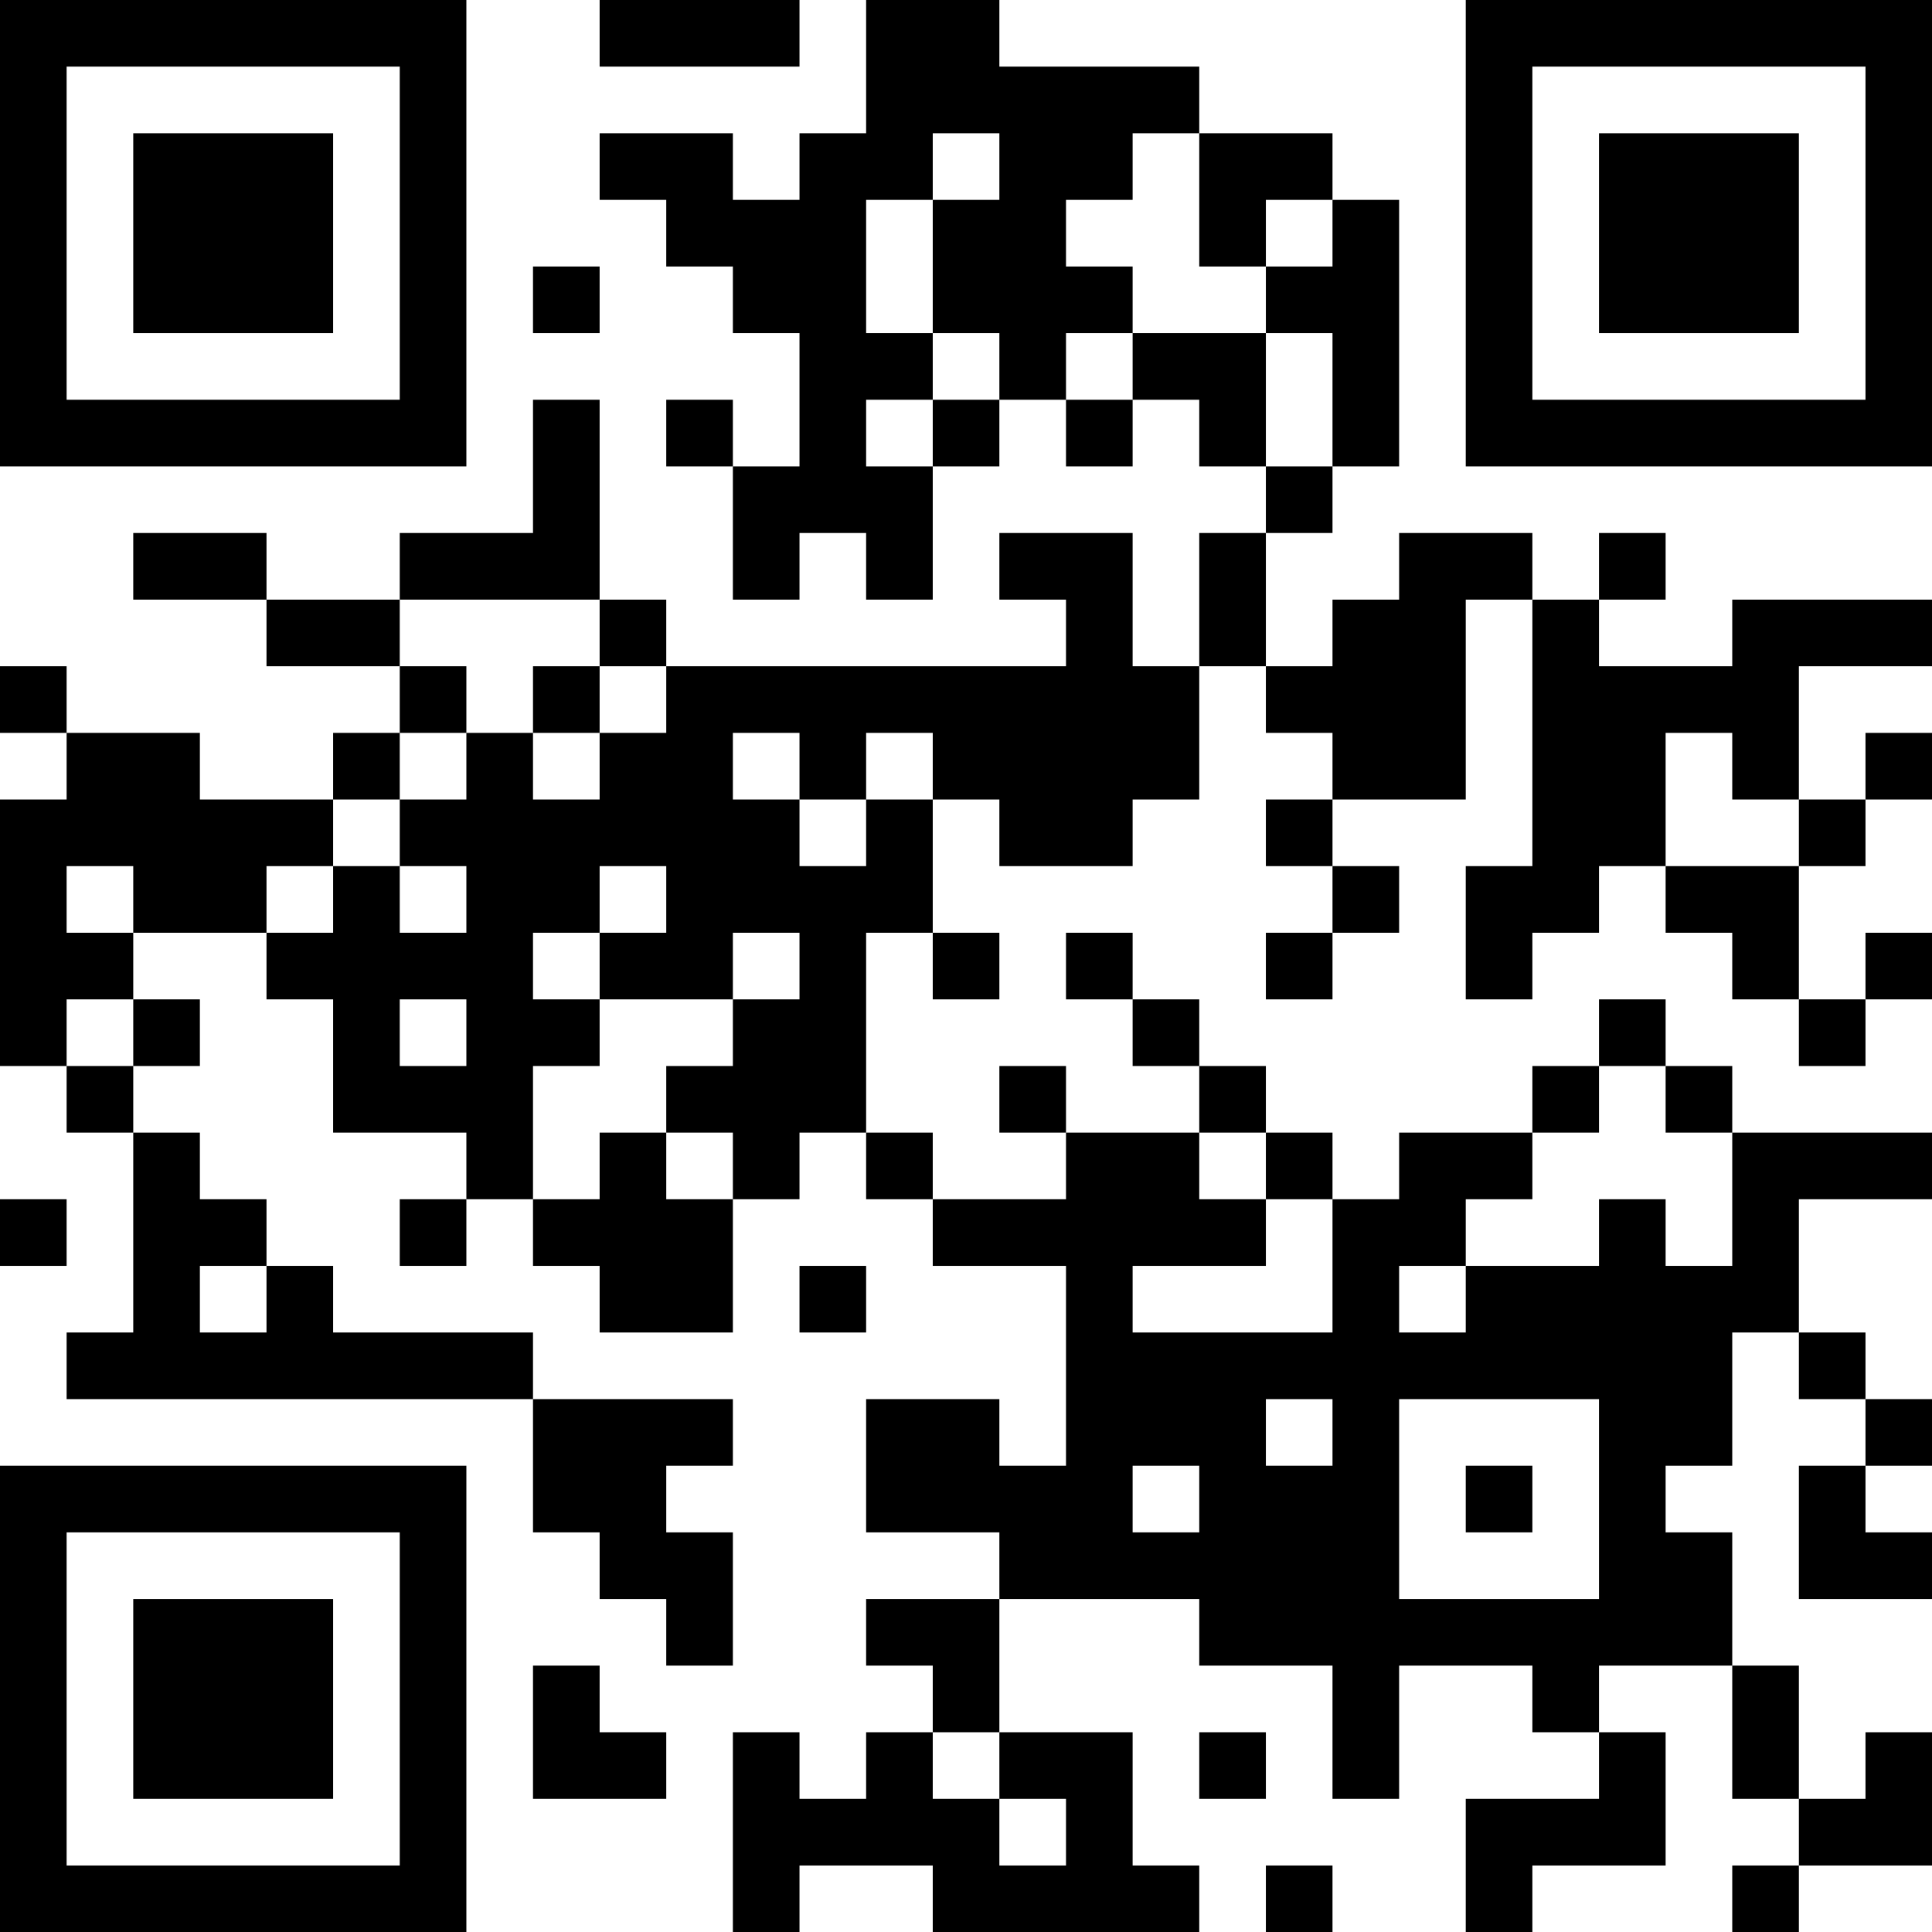 <?xml version="1.0" encoding="UTF-8"?>
<svg xmlns="http://www.w3.org/2000/svg" version="1.1" width="200" height="200" viewBox="0 0 200 200"><rect x="0" y="0" width="200" height="200" fill="#ffffff"/><g transform="scale(6.897)"><g transform="translate(0,0)"><path fill-rule="evenodd" d="M9 0L9 1L12 1L12 0ZM13 0L13 2L12 2L12 3L11 3L11 2L9 2L9 3L10 3L10 4L11 4L11 5L12 5L12 7L11 7L11 6L10 6L10 7L11 7L11 9L12 9L12 8L13 8L13 9L14 9L14 7L15 7L15 6L16 6L16 7L17 7L17 6L18 6L18 7L19 7L19 8L18 8L18 10L17 10L17 8L15 8L15 9L16 9L16 10L10 10L10 9L9 9L9 6L8 6L8 8L6 8L6 9L4 9L4 8L2 8L2 9L4 9L4 10L6 10L6 11L5 11L5 12L3 12L3 11L1 11L1 10L0 10L0 11L1 11L1 12L0 12L0 16L1 16L1 17L2 17L2 20L1 20L1 21L8 21L8 23L9 23L9 24L10 24L10 25L11 25L11 23L10 23L10 22L11 22L11 21L8 21L8 20L5 20L5 19L4 19L4 18L3 18L3 17L2 17L2 16L3 16L3 15L2 15L2 14L4 14L4 15L5 15L5 17L7 17L7 18L6 18L6 19L7 19L7 18L8 18L8 19L9 19L9 20L11 20L11 18L12 18L12 17L13 17L13 18L14 18L14 19L16 19L16 22L15 22L15 21L13 21L13 23L15 23L15 24L13 24L13 25L14 25L14 26L13 26L13 27L12 27L12 26L11 26L11 29L12 29L12 28L14 28L14 29L18 29L18 28L17 28L17 26L15 26L15 24L18 24L18 25L20 25L20 27L21 27L21 25L23 25L23 26L24 26L24 27L22 27L22 29L23 29L23 28L25 28L25 26L24 26L24 25L26 25L26 27L27 27L27 28L26 28L26 29L27 29L27 28L29 28L29 26L28 26L28 27L27 27L27 25L26 25L26 23L25 23L25 22L26 22L26 20L27 20L27 21L28 21L28 22L27 22L27 24L29 24L29 23L28 23L28 22L29 22L29 21L28 21L28 20L27 20L27 18L29 18L29 17L26 17L26 16L25 16L25 15L24 15L24 16L23 16L23 17L21 17L21 18L20 18L20 17L19 17L19 16L18 16L18 15L17 15L17 14L16 14L16 15L17 15L17 16L18 16L18 17L16 17L16 16L15 16L15 17L16 17L16 18L14 18L14 17L13 17L13 14L14 14L14 15L15 15L15 14L14 14L14 12L15 12L15 13L17 13L17 12L18 12L18 10L19 10L19 11L20 11L20 12L19 12L19 13L20 13L20 14L19 14L19 15L20 15L20 14L21 14L21 13L20 13L20 12L22 12L22 9L23 9L23 13L22 13L22 15L23 15L23 14L24 14L24 13L25 13L25 14L26 14L26 15L27 15L27 16L28 16L28 15L29 15L29 14L28 14L28 15L27 15L27 13L28 13L28 12L29 12L29 11L28 11L28 12L27 12L27 10L29 10L29 9L26 9L26 10L24 10L24 9L25 9L25 8L24 8L24 9L23 9L23 8L21 8L21 9L20 9L20 10L19 10L19 8L20 8L20 7L21 7L21 3L20 3L20 2L18 2L18 1L15 1L15 0ZM14 2L14 3L13 3L13 5L14 5L14 6L13 6L13 7L14 7L14 6L15 6L15 5L14 5L14 3L15 3L15 2ZM17 2L17 3L16 3L16 4L17 4L17 5L16 5L16 6L17 6L17 5L19 5L19 7L20 7L20 5L19 5L19 4L20 4L20 3L19 3L19 4L18 4L18 2ZM8 4L8 5L9 5L9 4ZM6 9L6 10L7 10L7 11L6 11L6 12L5 12L5 13L4 13L4 14L5 14L5 13L6 13L6 14L7 14L7 13L6 13L6 12L7 12L7 11L8 11L8 12L9 12L9 11L10 11L10 10L9 10L9 9ZM8 10L8 11L9 11L9 10ZM11 11L11 12L12 12L12 13L13 13L13 12L14 12L14 11L13 11L13 12L12 12L12 11ZM25 11L25 13L27 13L27 12L26 12L26 11ZM1 13L1 14L2 14L2 13ZM9 13L9 14L8 14L8 15L9 15L9 16L8 16L8 18L9 18L9 17L10 17L10 18L11 18L11 17L10 17L10 16L11 16L11 15L12 15L12 14L11 14L11 15L9 15L9 14L10 14L10 13ZM1 15L1 16L2 16L2 15ZM6 15L6 16L7 16L7 15ZM24 16L24 17L23 17L23 18L22 18L22 19L21 19L21 20L22 20L22 19L24 19L24 18L25 18L25 19L26 19L26 17L25 17L25 16ZM18 17L18 18L19 18L19 19L17 19L17 20L20 20L20 18L19 18L19 17ZM0 18L0 19L1 19L1 18ZM3 19L3 20L4 20L4 19ZM12 19L12 20L13 20L13 19ZM19 21L19 22L20 22L20 21ZM21 21L21 24L24 24L24 21ZM17 22L17 23L18 23L18 22ZM22 22L22 23L23 23L23 22ZM8 25L8 27L10 27L10 26L9 26L9 25ZM14 26L14 27L15 27L15 28L16 28L16 27L15 27L15 26ZM18 26L18 27L19 27L19 26ZM19 28L19 29L20 29L20 28ZM0 0L0 7L7 7L7 0ZM1 1L1 6L6 6L6 1ZM2 2L2 5L5 5L5 2ZM22 0L22 7L29 7L29 0ZM23 1L23 6L28 6L28 1ZM24 2L24 5L27 5L27 2ZM0 22L0 29L7 29L7 22ZM1 23L1 28L6 28L6 23ZM2 24L2 27L5 27L5 24Z" fill="#000000"/></g></g></svg>
